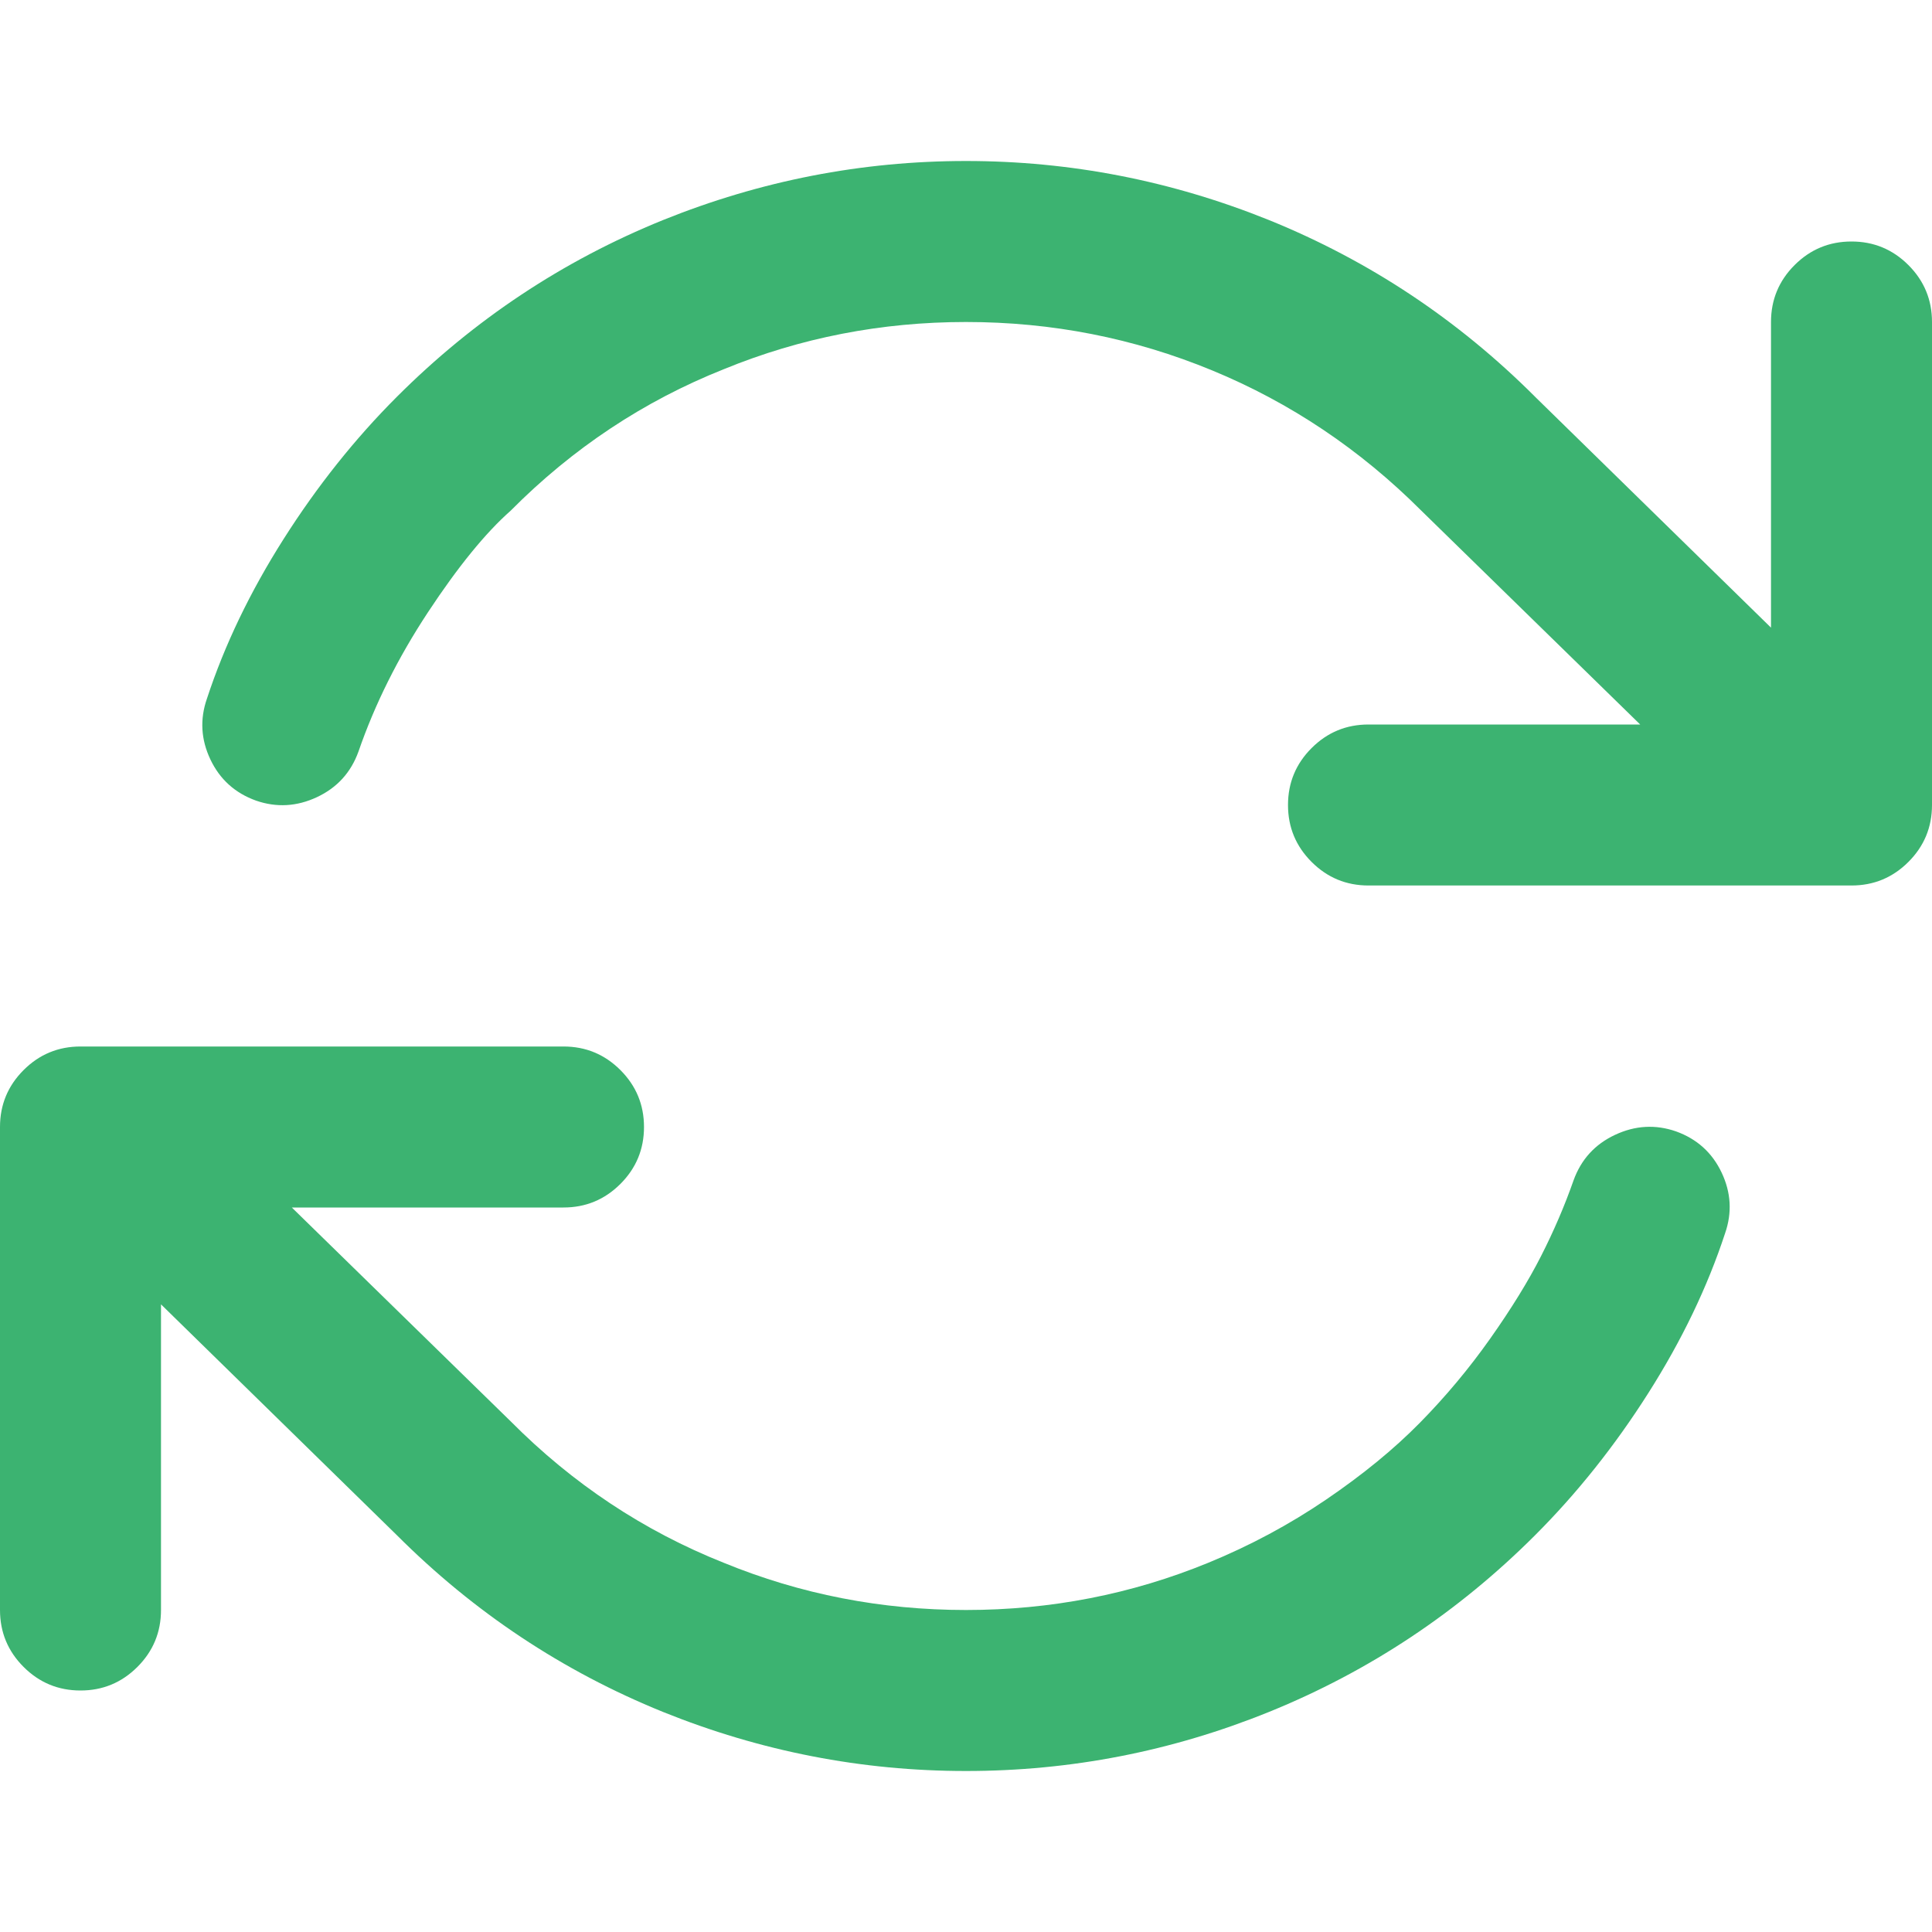 <svg xmlns="http://www.w3.org/2000/svg" width="40" height="40" viewBox="0 0 768 768"><path fill="#3cb371" d="M32 416h192q13.25 0 22.625 9.375T256 448t-9.375 22.625T224 480H116l87 85q37 37.25 84.75 56.25Q333.5 640 384 640t96.25-18.75q25-10.25 46.875-25.125t37.25-30.5 28-33.5 20.25-32.875 12.875-30q4.5-12.5 16.5-18.125t24.25-1.375q12.5 4.5 18.125 16.375t1.375 24.125q-10.5 32-30.5 63.5t-45 56.5q-46 46-105.75 70.25Q446.5 704 384 704q-62.25 0-120.5-23.5-59.75-24.25-105.75-70.25L64 518.5V640q0 13.25-9.375 22.625T32 672t-22.625-9.375T0 640V448q0-13.25 9.375-22.625T32 416zM384 64q62.25 0 120.5 23.5 59.75 24.25 105.75 70.25l.5.5L704 249.5V128q0-13.25 9.375-22.625T736 96t22.625 9.375T768 128v192q0 13.25-9.375 22.625T736 352H544q-13.25 0-22.625-9.375T512 320t9.375-22.625T544 288h108l-87-85q-36.5-36.5-83.125-55.75T384 128q-50.5 0-96.25 18.75Q240 165.75 203 203q-15 13.25-32.875 40.375T142.5 298.75q-4.5 12.5-16.5 18.125t-24.25 1.375q-12.5-4.5-18.125-16.375T82.25 277.75q10.5-32 30.5-63.5t45-56.5q46-46 105.75-70.25Q321.75 64 384 64z"/></svg>